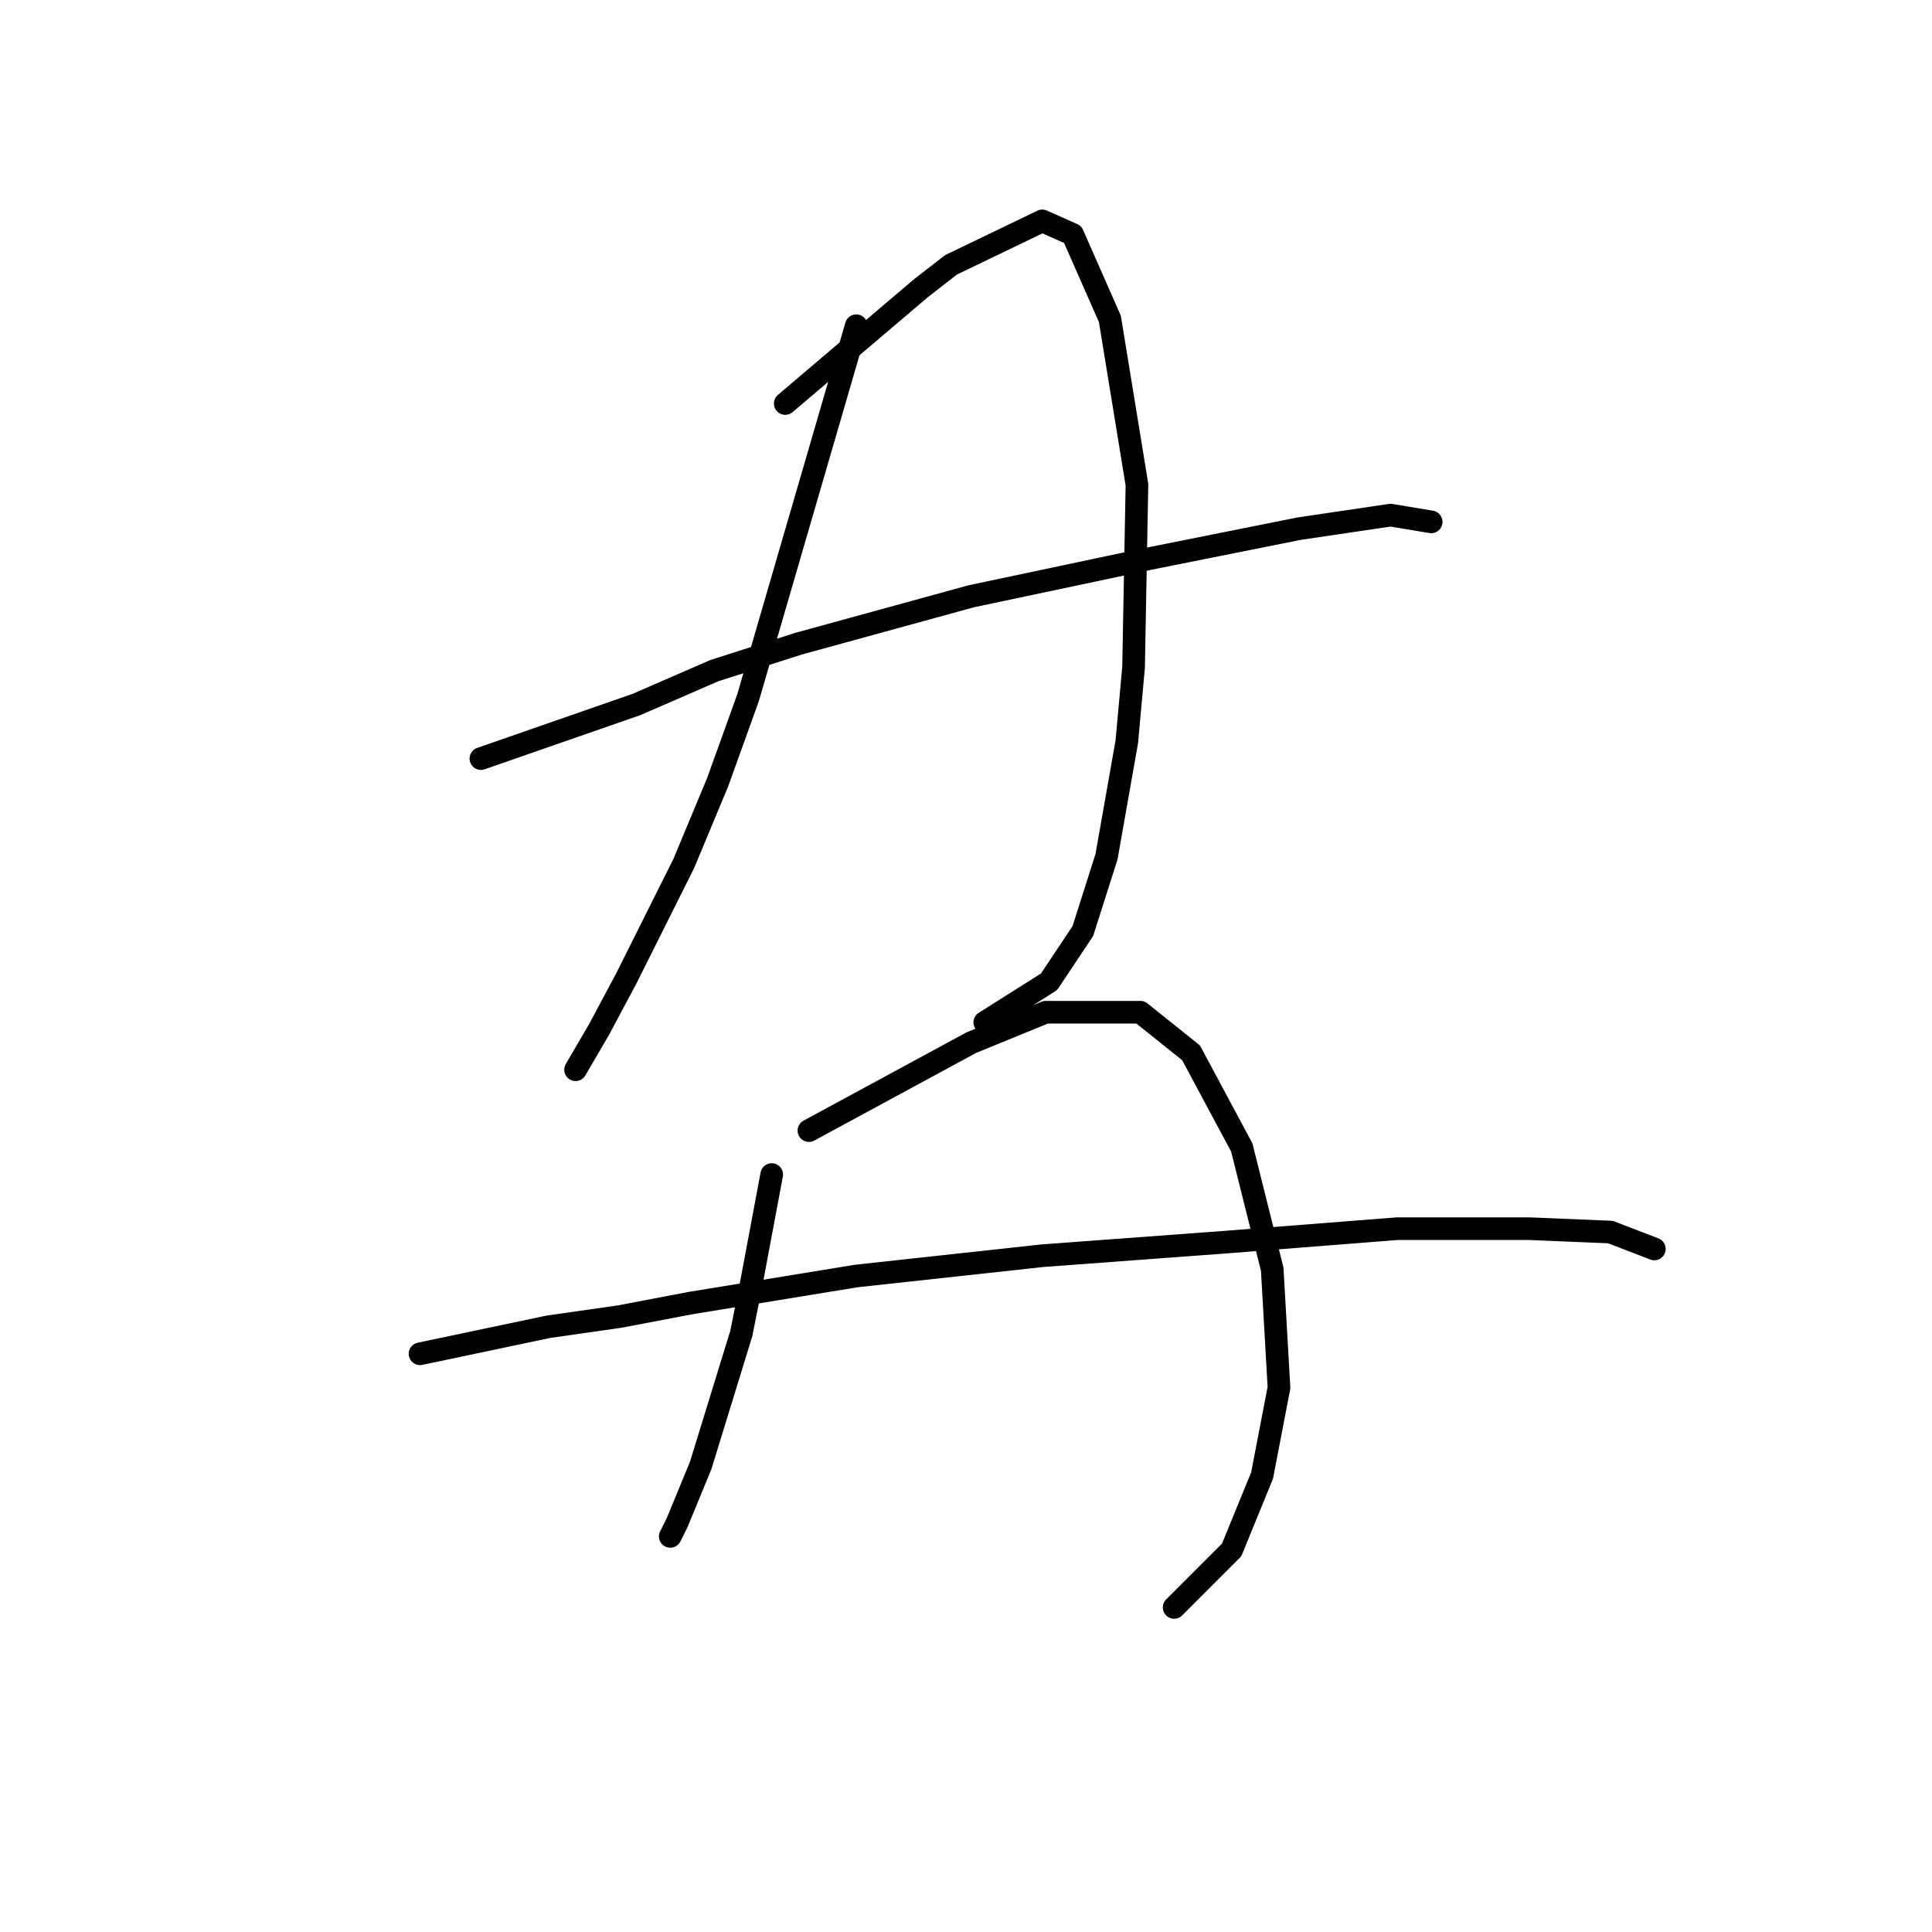 <?xml version="1.0" standalone="no"?>
    <svg width="256" height="256" xmlns="http://www.w3.org/2000/svg" version="1.1">
    <polyline stroke="black" stroke-width="3" stroke-linecap="round" fill="transparent" stroke-linejoin="round" points="113.46 43.162 106.29 67.807 99.12 92.453 95.088 103.656 90.607 114.41 82.989 129.645 79.404 136.367 76.267 141.744 76.267 141.744 " />
        <polyline stroke="black" stroke-width="3" stroke-linecap="round" fill="transparent" stroke-linejoin="round" points="104.05 53.468 113.012 45.851 121.974 38.233 126.007 35.096 138.105 29.271 142.138 31.063 147.067 42.266 150.652 64.223 150.204 88.42 149.308 98.278 146.619 113.514 143.482 123.372 139.001 130.093 130.488 135.471 130.488 135.471 " />
        <polyline stroke="black" stroke-width="3" stroke-linecap="round" fill="transparent" stroke-linejoin="round" points="63.721 100.519 74.027 96.934 84.333 93.349 94.639 88.868 105.842 85.283 128.695 79.01 151.996 74.081 172.161 70.048 184.26 68.256 189.637 69.152 189.637 69.152 " />
        <polyline stroke="black" stroke-width="3" stroke-linecap="round" fill="transparent" stroke-linejoin="round" points="102.257 155.635 100.913 162.805 99.569 169.974 98.224 176.696 92.847 194.172 89.71 201.79 88.814 203.582 88.814 203.582 " />
        <polyline stroke="black" stroke-width="3" stroke-linecap="round" fill="transparent" stroke-linejoin="round" points="107.186 149.81 117.941 143.985 128.695 138.159 138.553 134.126 151.1 134.126 157.822 139.504 164.543 152.05 168.576 168.182 169.472 183.866 167.232 195.516 163.199 205.374 155.581 212.992 155.581 212.992 " />
        <polyline stroke="black" stroke-width="3" stroke-linecap="round" fill="transparent" stroke-linejoin="round" points="55.655 179.385 64.169 177.592 72.683 175.8 82.093 174.455 91.503 172.663 113.46 169.078 138.105 166.39 162.303 164.597 185.156 162.805 202.632 162.805 213.386 163.253 219.212 165.493 219.212 165.493 " />
        </svg>
